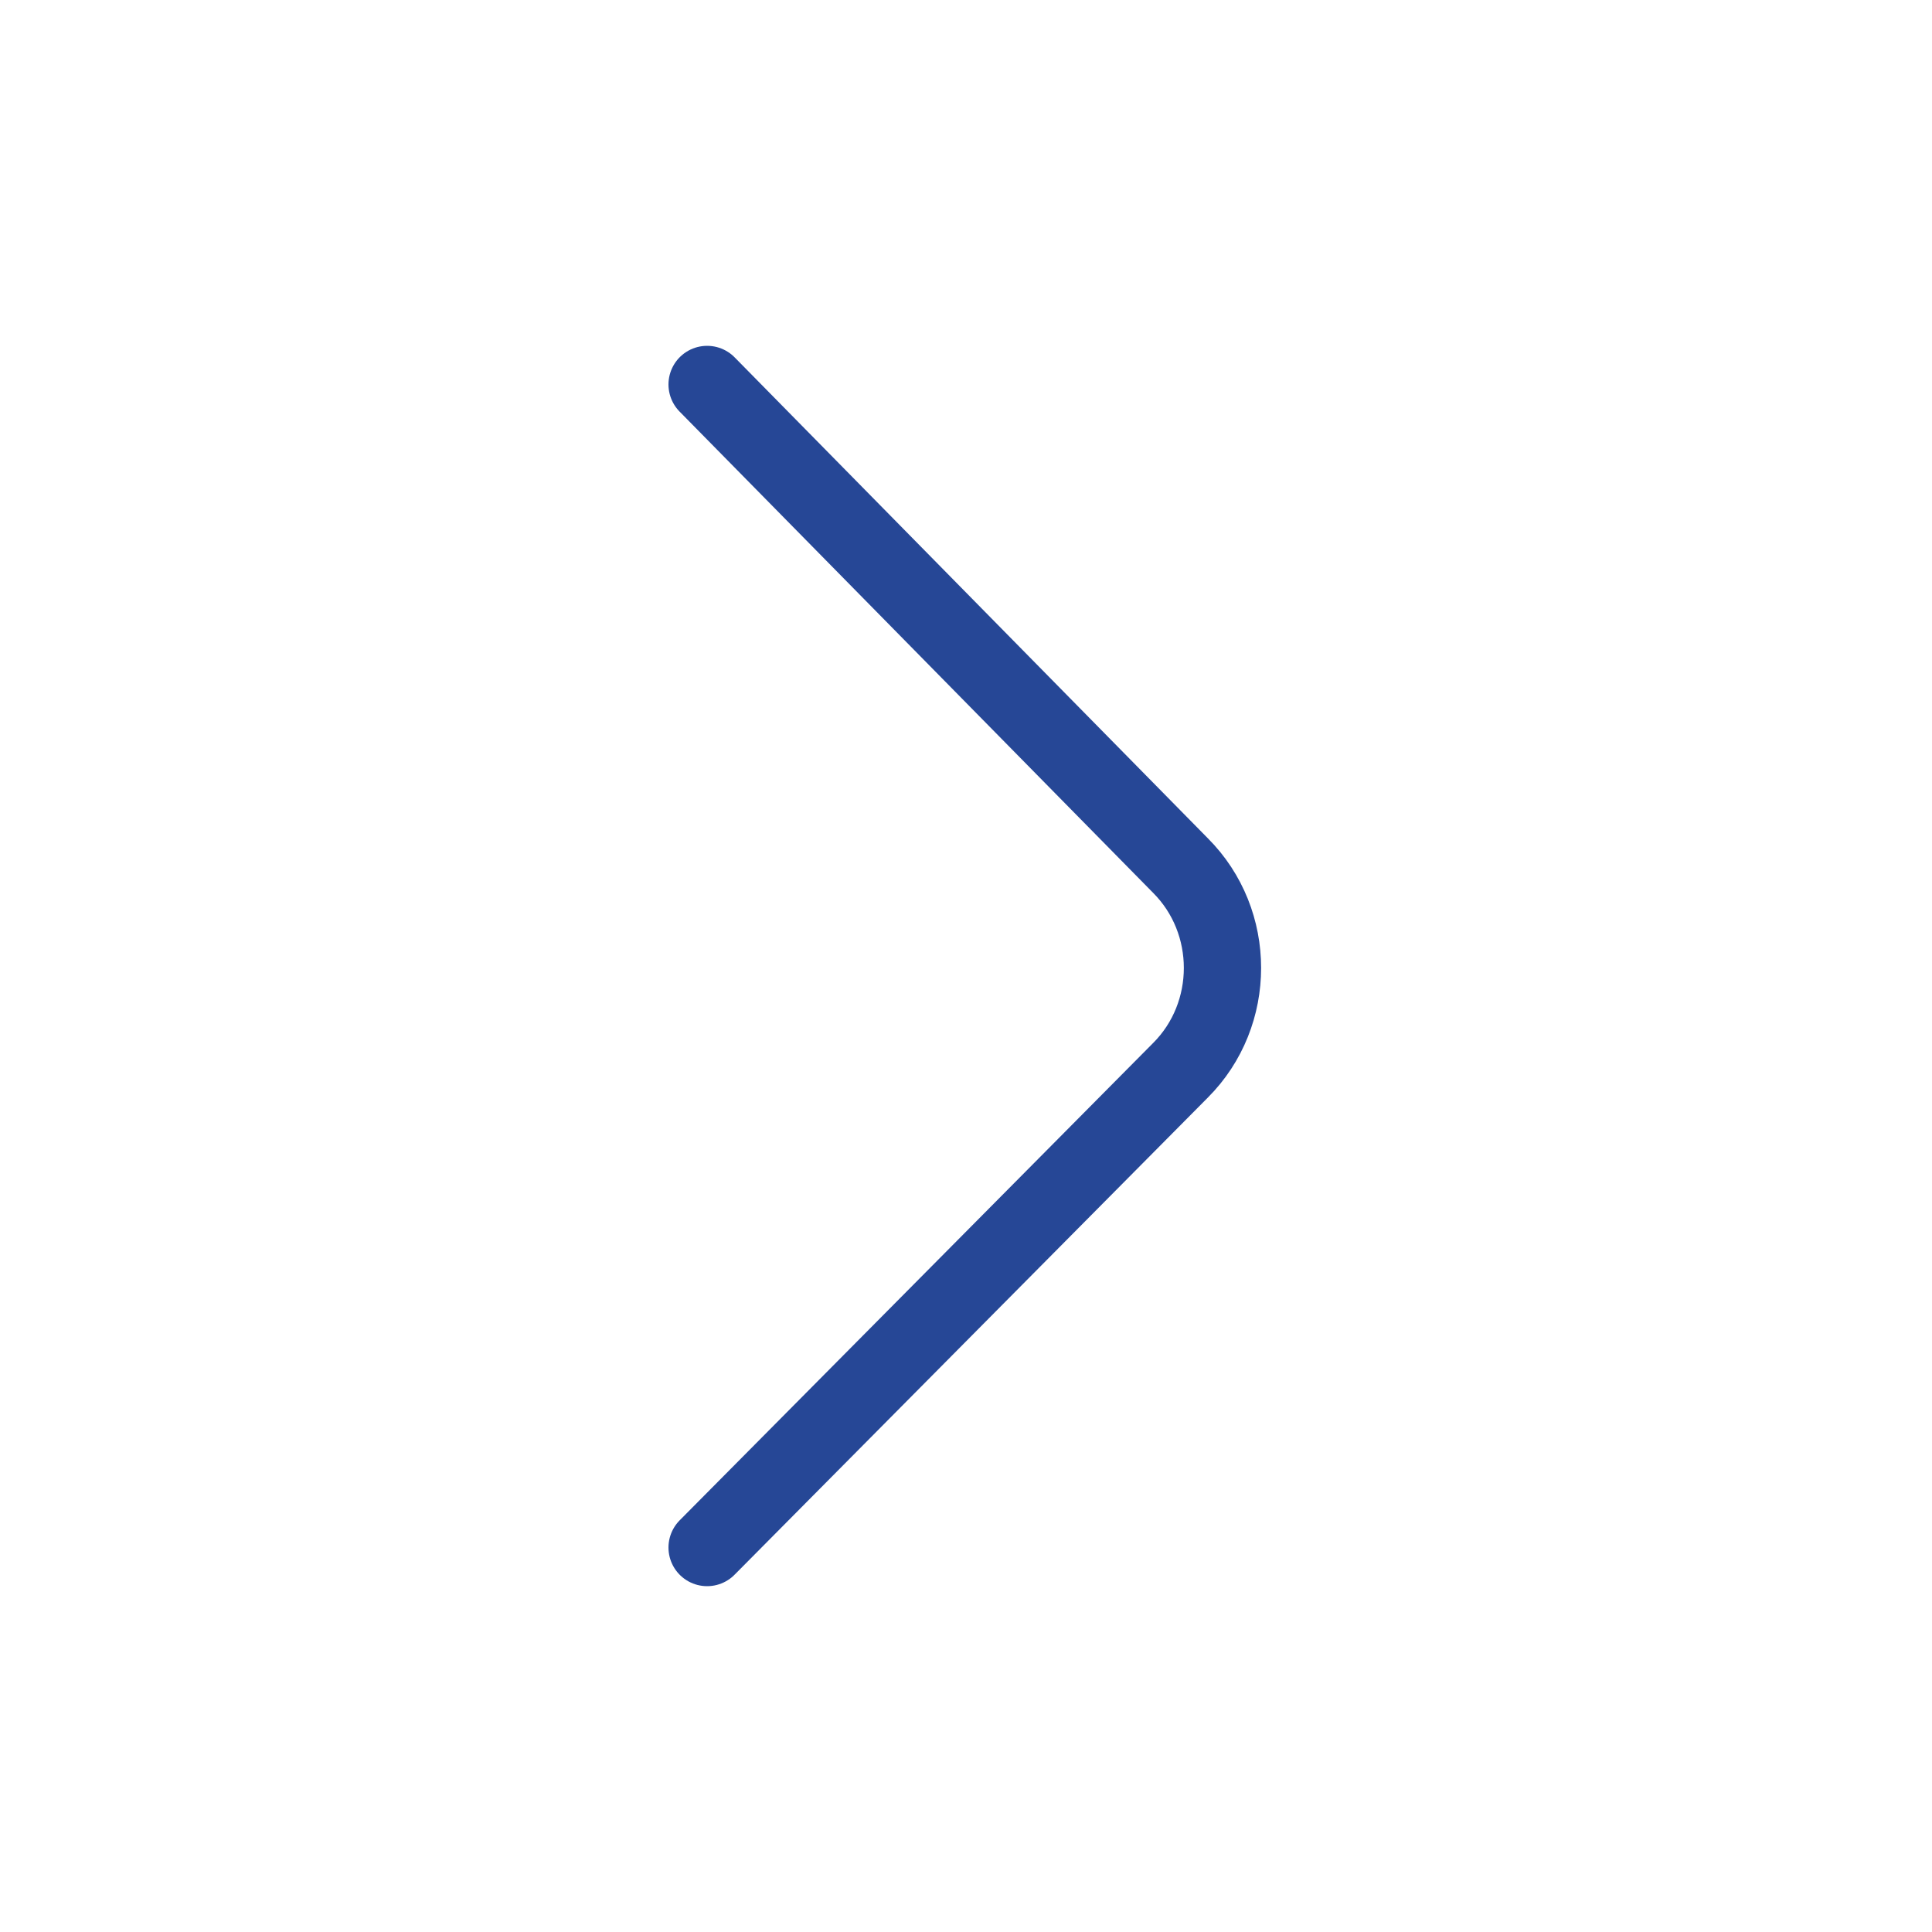 <?xml version="1.0" encoding="utf-8"?>
<!-- Generator: Adobe Illustrator 25.0.0, SVG Export Plug-In . SVG Version: 6.00 Build 0)  -->
<svg version="1.1" id="Слой_1" xmlns="http://www.w3.org/2000/svg" xmlns:xlink="http://www.w3.org/1999/xlink" x="0px" y="0px"
	 viewBox="0 0 100 100" style="enable-background:new 0 0 100 100;" xml:space="preserve">
<style type="text/css">
	.st0{fill:none;stroke:#264796;stroke-width:4;stroke-linecap:round;stroke-linejoin:round;stroke-miterlimit:10;}
</style>
<path class="st0" d="M36.6,80.1l24.5-24.7c2.9-2.9,2.9-7.7,0-10.6L36.6,19.9"/>
</svg>
